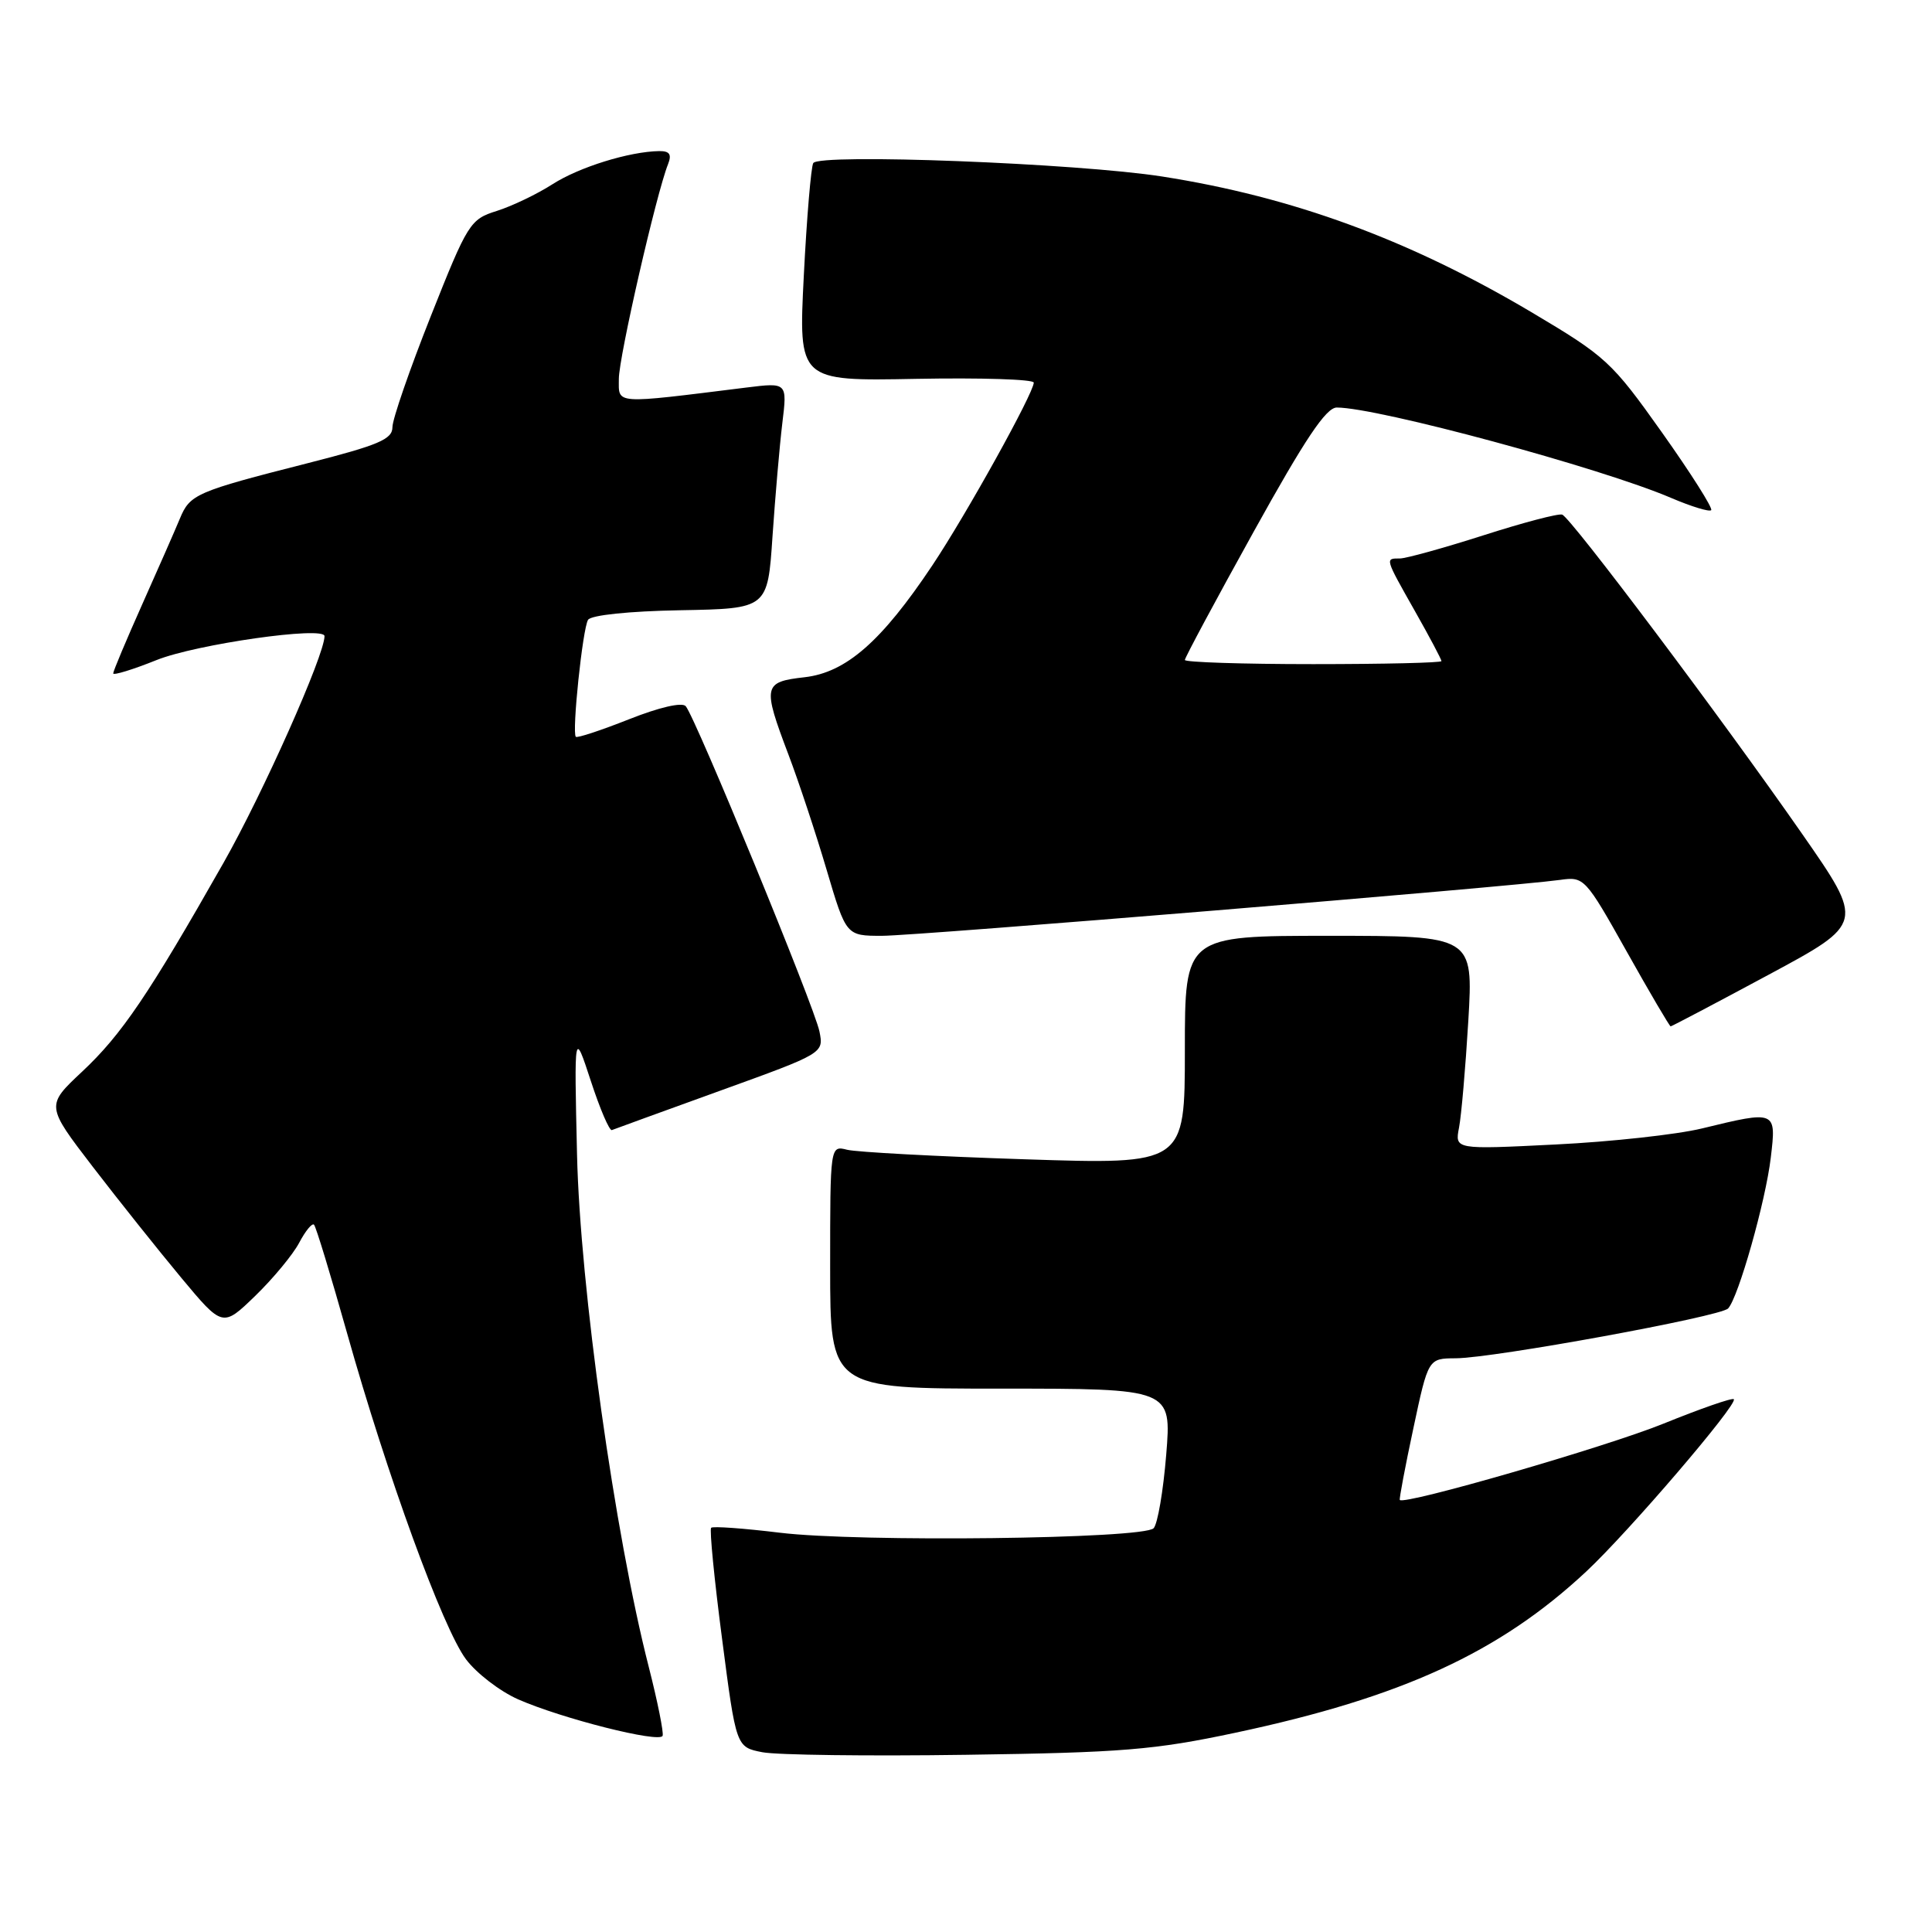 <?xml version="1.0" encoding="UTF-8" standalone="no"?>
<!DOCTYPE svg PUBLIC "-//W3C//DTD SVG 1.1//EN" "http://www.w3.org/Graphics/SVG/1.1/DTD/svg11.dtd" >
<svg xmlns="http://www.w3.org/2000/svg" xmlns:xlink="http://www.w3.org/1999/xlink" version="1.1" viewBox="0 0 256 256">
 <g >
 <path fill="currentColor"
d=" M 163.68 229.60 C 185.76 224.91 198.70 218.96 210.19 208.23 C 215.81 202.98 230.34 186.01 229.74 185.40 C 229.52 185.19 225.33 186.65 220.42 188.64 C 212.80 191.73 186.01 199.48 185.48 198.75 C 185.39 198.61 186.19 194.34 187.28 189.25 C 189.25 180.00 189.25 180.00 192.88 179.98 C 197.88 179.96 227.95 174.46 228.98 173.38 C 230.34 171.94 233.96 159.16 234.64 153.38 C 235.38 147.14 235.37 147.13 225.50 149.53 C 222.20 150.33 213.49 151.29 206.14 151.65 C 192.77 152.32 192.77 152.32 193.33 149.41 C 193.64 147.81 194.19 141.44 194.56 135.25 C 195.22 124.00 195.22 124.00 176.11 124.00 C 157.00 124.00 157.00 124.00 157.00 139.15 C 157.00 154.31 157.00 154.31 135.75 153.61 C 124.06 153.23 113.49 152.66 112.25 152.35 C 110.00 151.78 110.00 151.78 110.00 167.89 C 110.00 184.00 110.00 184.00 132.62 184.00 C 155.24 184.00 155.24 184.00 154.53 192.75 C 154.14 197.56 153.39 201.95 152.86 202.50 C 151.50 203.92 113.80 204.37 103.31 203.09 C 98.54 202.51 94.45 202.21 94.23 202.44 C 94.00 202.66 94.65 209.30 95.68 217.17 C 97.54 231.50 97.54 231.50 101.02 232.18 C 102.93 232.55 115.07 232.71 128.00 232.52 C 148.67 232.23 152.97 231.88 163.68 229.60 Z  M 85.96 220.86 C 81.46 203.29 76.86 170.46 76.46 153.00 C 76.08 136.50 76.08 136.50 78.29 143.24 C 79.50 146.95 80.76 149.88 81.08 149.74 C 81.41 149.61 87.85 147.26 95.41 144.53 C 109.16 139.56 109.16 139.56 108.58 136.67 C 107.94 133.45 92.14 95.03 90.86 93.57 C 90.37 93.02 87.35 93.72 83.34 95.31 C 79.65 96.77 76.48 97.82 76.30 97.63 C 75.76 97.09 77.20 83.29 77.92 82.13 C 78.31 81.51 83.34 80.98 90.15 80.86 C 101.72 80.65 101.72 80.65 102.36 71.08 C 102.72 65.81 103.30 59.07 103.66 56.09 C 104.32 50.68 104.32 50.68 98.91 51.35 C 81.14 53.56 82.00 53.61 82.00 50.20 C 82.00 47.32 86.97 25.63 88.52 21.75 C 89.03 20.46 88.73 20.01 87.36 20.02 C 83.39 20.08 76.75 22.14 73.21 24.41 C 71.17 25.72 67.85 27.31 65.83 27.95 C 62.29 29.06 61.98 29.55 57.08 41.90 C 54.29 48.93 52.00 55.55 52.00 56.60 C 52.00 58.21 50.17 58.98 40.75 61.38 C 25.94 65.15 25.17 65.49 23.83 68.73 C 23.20 70.25 20.95 75.37 18.84 80.09 C 16.73 84.82 15.00 88.93 15.00 89.23 C 15.00 89.52 17.59 88.73 20.75 87.46 C 25.98 85.36 43.00 82.93 43.00 84.29 C 43.00 86.81 34.84 105.13 29.61 114.34 C 19.69 131.82 16.11 137.10 10.88 142.00 C 6.08 146.50 6.08 146.50 12.29 154.60 C 15.71 159.05 20.98 165.66 24.00 169.29 C 29.50 175.89 29.50 175.89 33.83 171.70 C 36.21 169.39 38.83 166.22 39.65 164.66 C 40.48 163.09 41.36 162.02 41.61 162.28 C 41.87 162.54 43.83 168.99 45.98 176.62 C 51.28 195.47 58.68 215.78 61.75 219.87 C 63.14 221.72 66.24 224.10 68.63 225.16 C 74.40 227.71 87.42 231.00 87.80 230.00 C 87.96 229.57 87.13 225.45 85.96 220.86 Z  M 234.33 129.17 C 247.04 122.34 247.04 122.34 238.74 110.42 C 228.10 95.14 208.15 68.59 207.00 68.19 C 206.51 68.01 201.81 69.25 196.54 70.94 C 191.28 72.62 186.31 74.00 185.49 74.00 C 183.51 74.00 183.48 73.89 187.50 81.00 C 189.43 84.41 191.00 87.37 191.00 87.60 C 191.00 87.82 183.35 88.00 174.00 88.00 C 164.65 88.00 157.00 87.75 157.00 87.45 C 157.00 87.15 161.10 79.50 166.12 70.45 C 172.92 58.18 175.71 54.00 177.13 54.00 C 182.57 54.00 212.16 62.00 221.44 65.98 C 224.11 67.12 226.49 67.85 226.74 67.60 C 226.99 67.35 224.06 62.72 220.23 57.32 C 213.56 47.92 212.82 47.24 202.88 41.34 C 186.71 31.76 171.31 26.10 154.00 23.39 C 142.76 21.63 108.54 20.31 107.76 21.61 C 107.47 22.10 106.90 28.80 106.51 36.50 C 105.80 50.50 105.80 50.50 121.40 50.20 C 129.98 50.04 136.99 50.26 136.98 50.70 C 136.95 52.12 128.05 68.16 123.53 74.93 C 116.80 85.01 112.10 89.12 106.59 89.74 C 101.13 90.36 101.02 90.87 104.47 99.98 C 105.83 103.56 108.11 110.44 109.53 115.25 C 112.12 124.00 112.12 124.00 116.87 124.00 C 121.47 124.00 200.21 117.50 206.73 116.59 C 209.90 116.14 210.07 116.32 215.54 126.07 C 218.60 131.53 221.23 136.00 221.37 136.00 C 221.50 136.00 227.34 132.93 234.33 129.17 Z "/>
</g>
</svg>